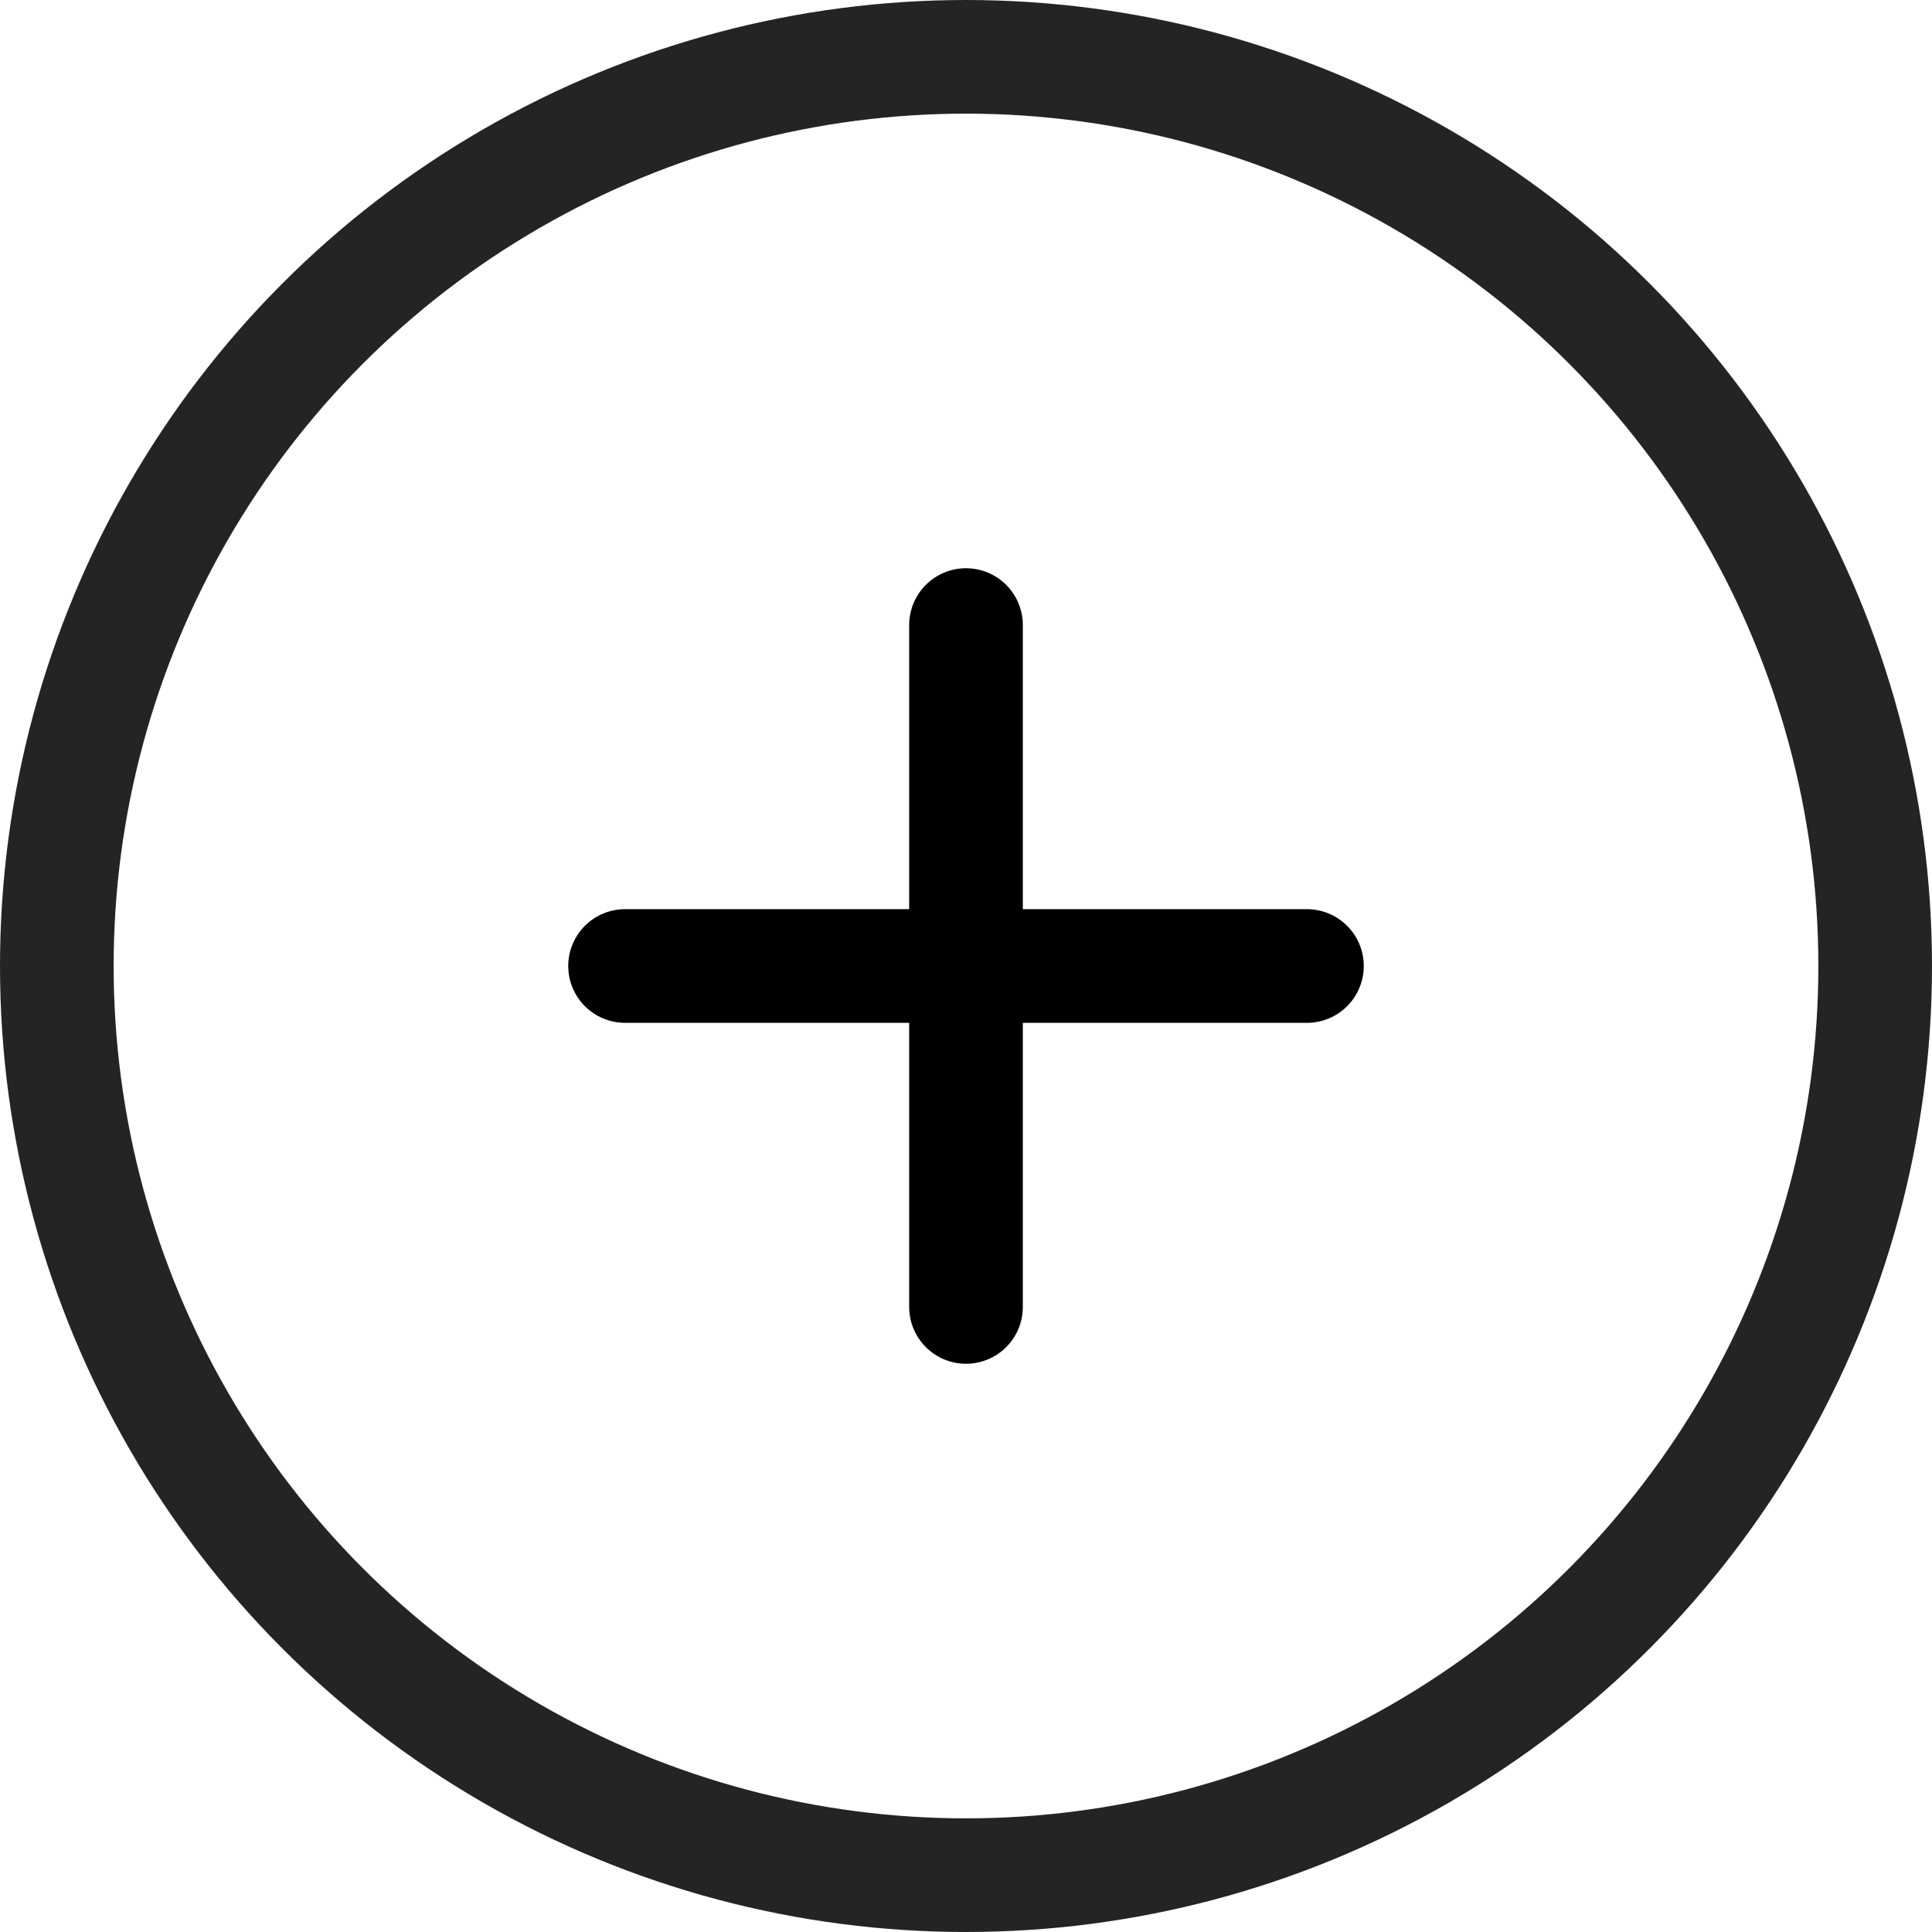 <svg width="34" height="34" viewBox="0 0 34 34" fill="none" xmlns="http://www.w3.org/2000/svg">
<circle cx="17" cy="17" r="16" stroke="#242424" stroke-width="2"/>
<path d="M17 11V23M23 17H11" stroke="black" stroke-width="2" stroke-linecap="round"/>
</svg>
